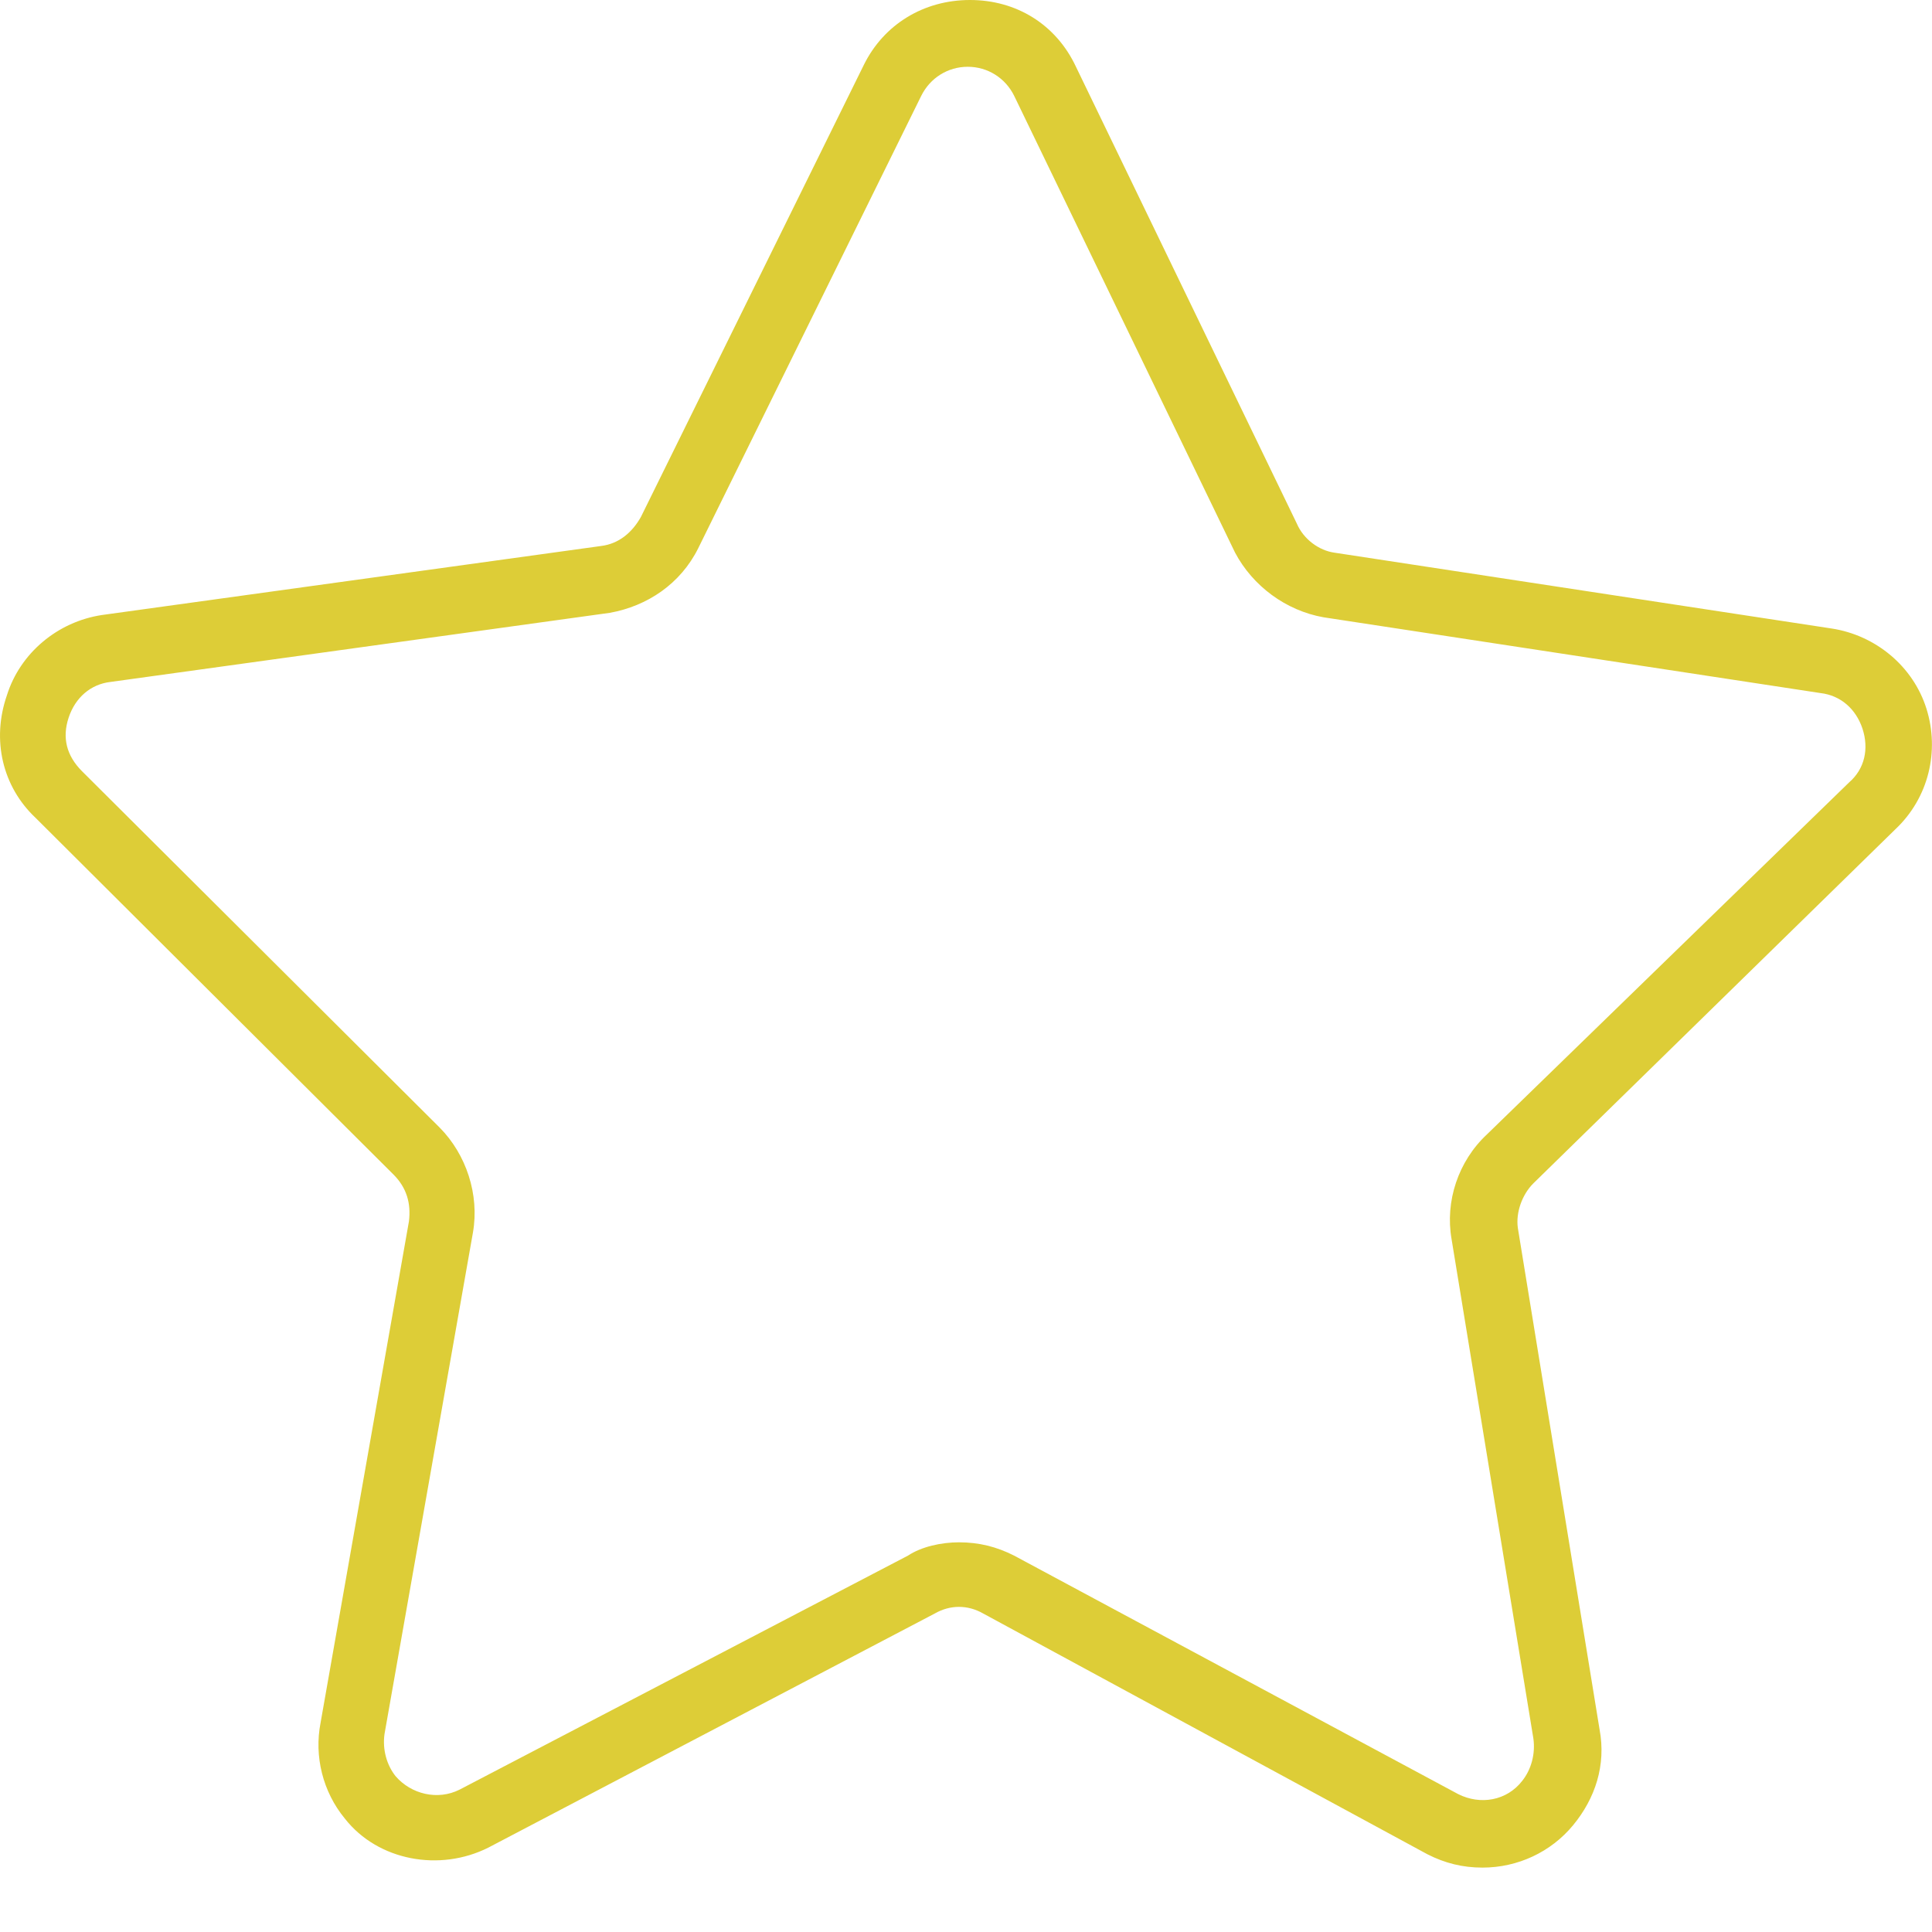 <?xml version="1.0" encoding="utf-8"?>
<!-- Generator: Adobe Illustrator 16.0.0, SVG Export Plug-In . SVG Version: 6.00 Build 0)  -->
<!DOCTYPE svg PUBLIC "-//W3C//DTD SVG 1.1//EN" "http://www.w3.org/Graphics/SVG/1.1/DTD/svg11.dtd">
<svg version="1.1" id="Layer_1" xmlns="http://www.w3.org/2000/svg" xmlns:xlink="http://www.w3.org/1999/xlink" x="0px" y="0px"
	 width="30px" height="30px" viewBox="0 0 30 30" enable-background="new 0 0 30 30" xml:space="preserve">
<g>
	<path fill="#DDCD37" d="M23.02,29c-0.308,0-0.583-0.068-0.857-0.208l-6.895-3.737c-0.24-0.138-0.514-0.138-0.754,0l-6.93,3.634
		c-0.754,0.38-1.714,0.207-2.229-0.45c-0.343-0.416-0.479-0.968-0.377-1.489l1.372-7.785c0.034-0.278-0.034-0.521-0.24-0.727
		l-5.557-5.538c-0.515-0.484-0.686-1.211-0.446-1.903c0.206-0.658,0.789-1.143,1.475-1.247l7.752-1.072
		c0.274-0.034,0.48-0.207,0.617-0.449l3.465-7.026C13.725,0.38,14.342,0,15.062,0c0.721,0,1.338,0.38,1.646,1.038l3.43,7.094
		c0.104,0.242,0.344,0.417,0.584,0.45l7.717,1.177c0.686,0.104,1.269,0.588,1.475,1.246c0.206,0.658,0.034,1.384-0.48,1.869
		l-5.625,5.502c-0.172,0.172-0.274,0.449-0.24,0.692l1.269,7.787c0.104,0.554-0.068,1.072-0.412,1.488
		C24.083,28.758,23.569,29,23.02,29z M14.891,23.949c0.31,0,0.583,0.068,0.857,0.207l6.895,3.703
		c0.344,0.173,0.755,0.104,0.995-0.207c0.138-0.174,0.206-0.416,0.172-0.658l-1.27-7.752c-0.103-0.588,0.103-1.211,0.549-1.627
		l5.626-5.468c0.239-0.208,0.308-0.518,0.206-0.831c-0.103-0.311-0.343-0.518-0.652-0.554L20.55,9.585
		c-0.583-0.104-1.097-0.485-1.372-1.004l-3.431-7.095c-0.137-0.276-0.411-0.449-0.72-0.449s-0.583,0.173-0.721,0.449l-3.464,7.027
		c-0.275,0.553-0.79,0.898-1.373,1.003l-7.752,1.073c-0.309,0.035-0.548,0.243-0.651,0.554c-0.103,0.311-0.035,0.588,0.206,0.831
		l5.557,5.537c0.411,0.416,0.617,1.038,0.515,1.627l-1.373,7.786c-0.035,0.243,0.035,0.485,0.172,0.657
		c0.239,0.277,0.651,0.381,0.994,0.208l6.963-3.634C14.308,24.017,14.616,23.949,14.891,23.949z"/>
</g>
</svg>
